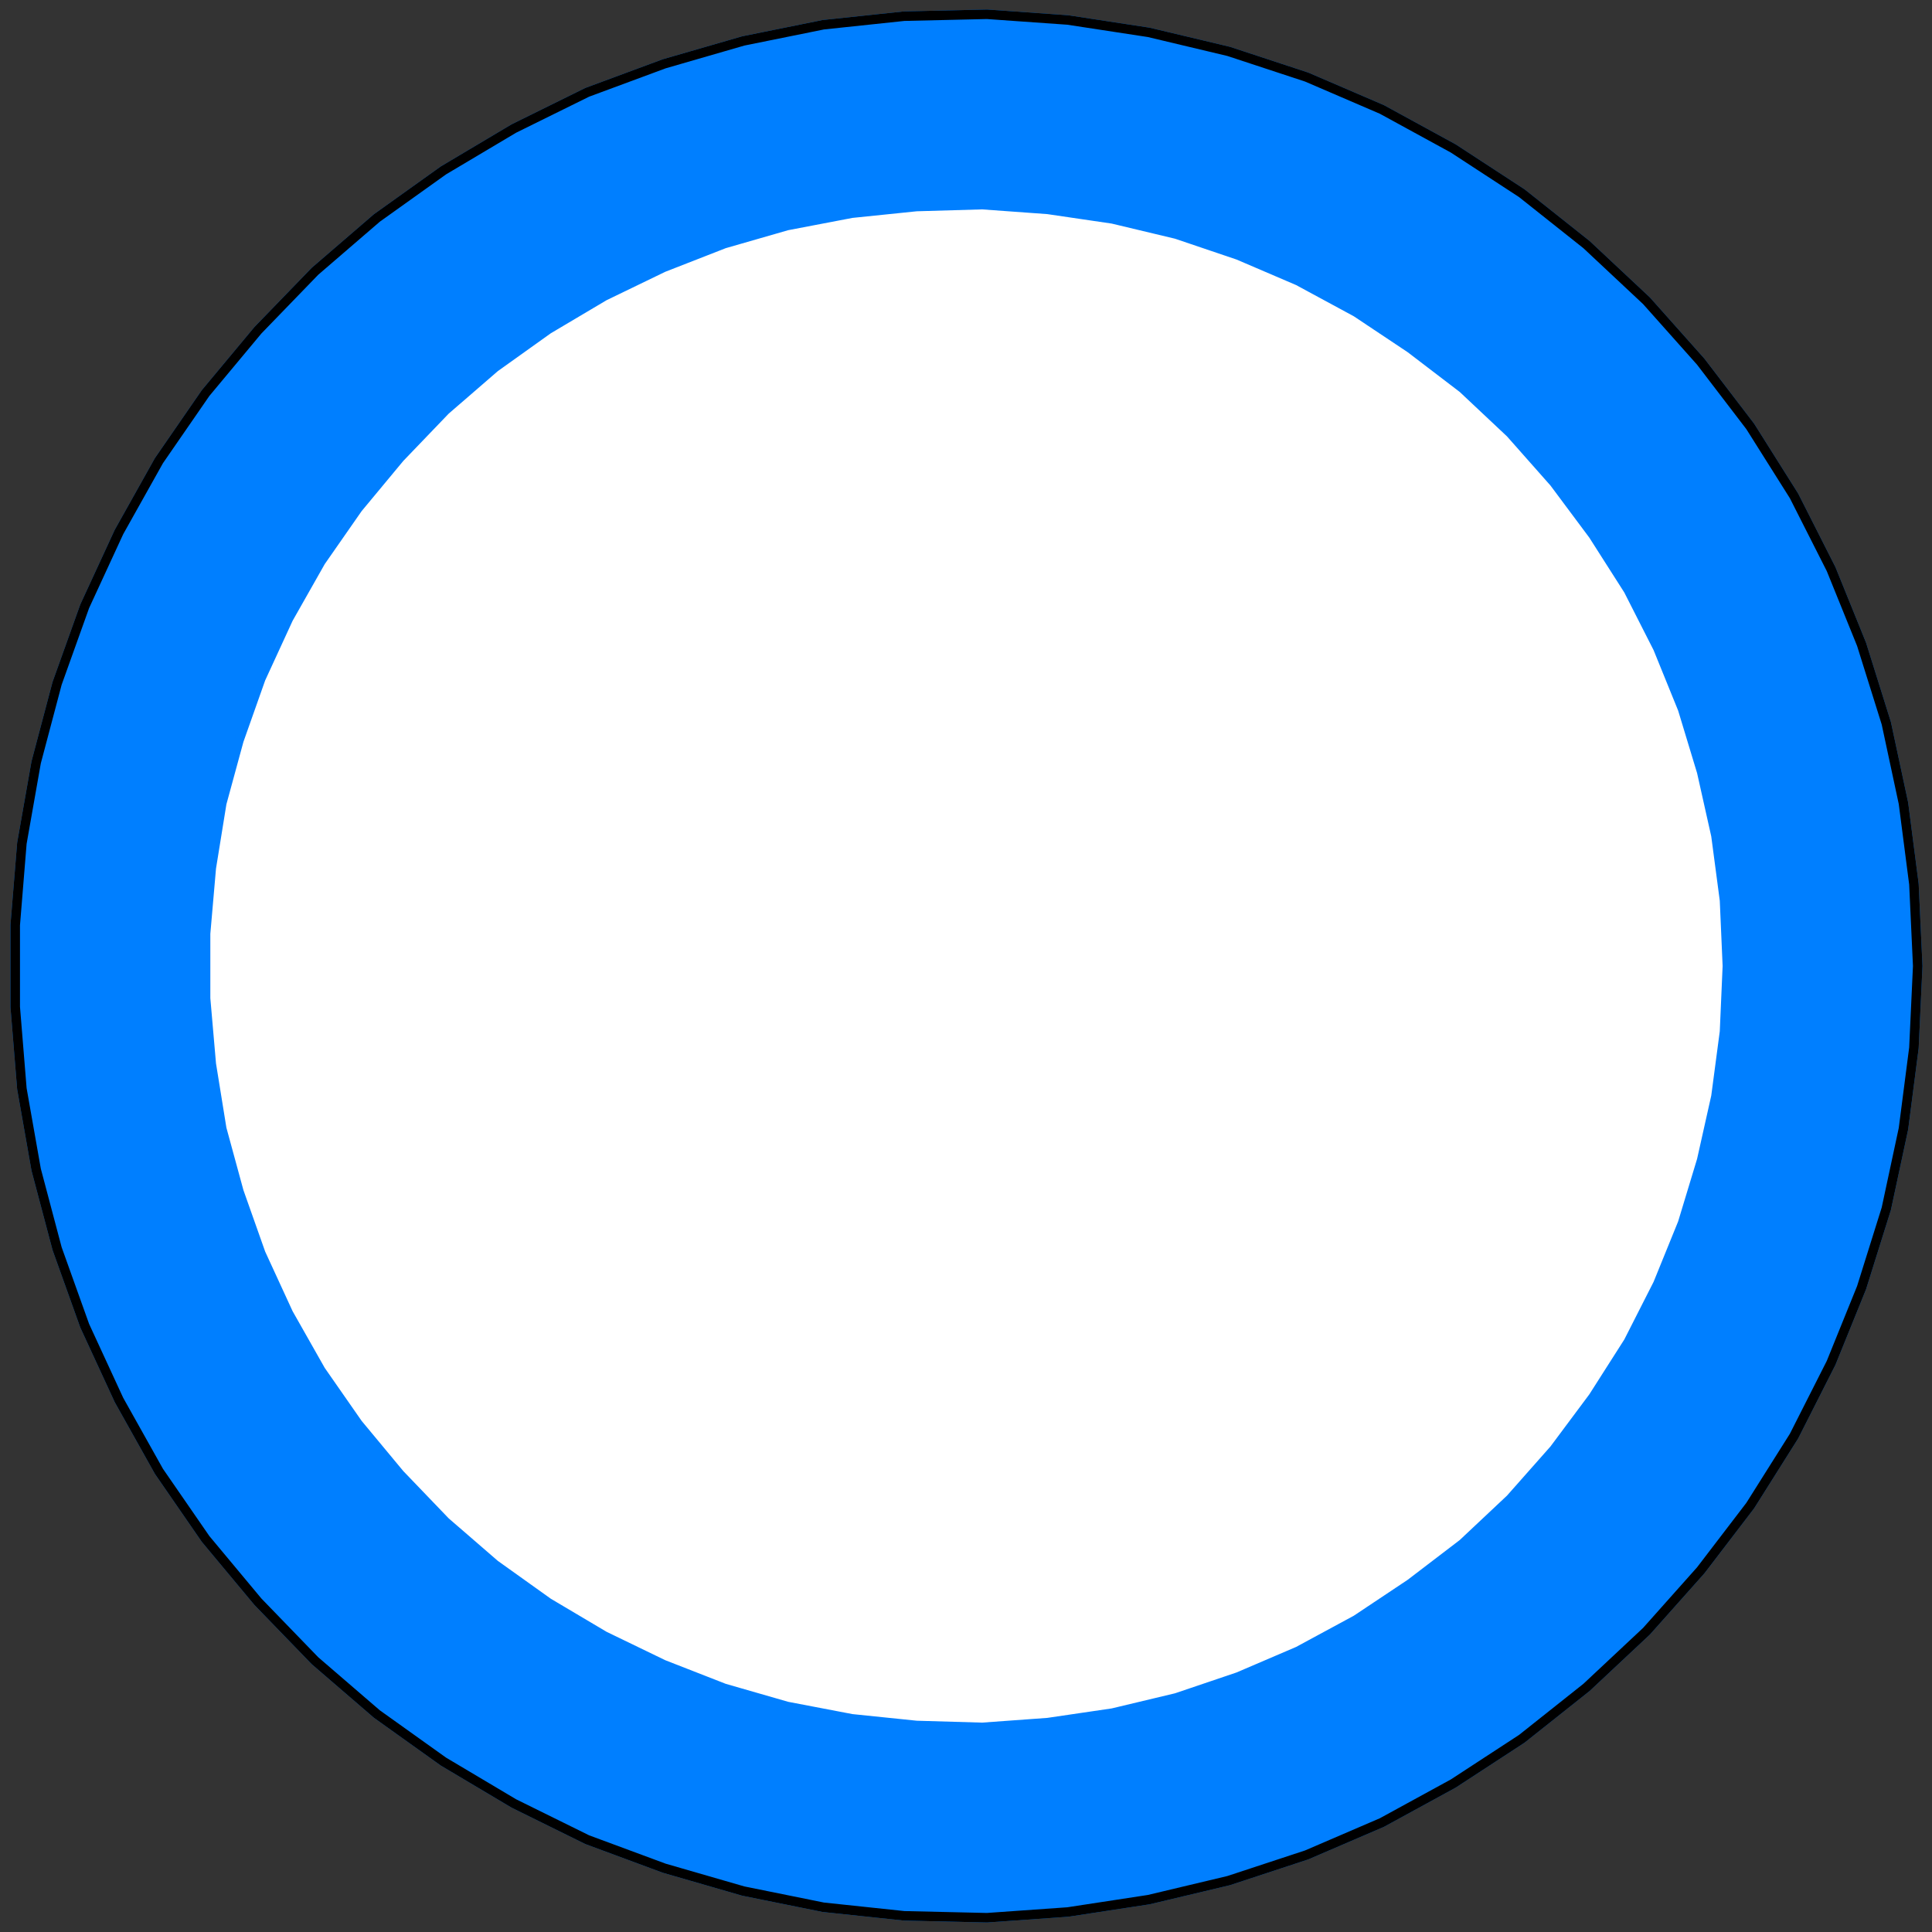 <svg width="203" height="203" xmlns="http://www.w3.org/2000/svg" xmlns:xlink="http://www.w3.org/1999/xlink">
	<rect width="100%" height="100%" fill="#333333" stroke="none"/>
	<g id="Modelica.Fluid.Interfaces.FluidPort_b" class="component">
		<polygon points="201.5,101.5 201.1,92.9 200.0,84.4 198.2,76.0 195.6,67.7 192.4,59.8 188.5,52.1 183.9,44.8 178.7,38.0 173.0,31.6 166.7,25.7 159.9,20.3 152.7,15.6 145.2,11.5 137.3,8.1 129.1,5.4 120.7,3.4 112.2,2.1 103.7,1.5 95.0,1.7 86.5,2.6 78.1,4.3 69.8,6.7 61.7,9.7 54.0,13.5 46.6,17.9 39.6,22.9 33.1,28.5 27.1,34.7 21.6,41.3 16.7,48.4 12.5,55.9 8.9,63.7 6.0,71.8 3.8,80.1 2.3,88.6 1.6,97.2 1.6,105.8 2.3,114.4 3.8,122.9 6.0,131.2 8.9,139.3 12.5,147.1 16.7,154.6 21.6,161.7 27.1,168.3 33.1,174.5 39.6,180.1 46.6,185.1 54.0,189.5 61.7,193.3 69.8,196.3 78.1,198.7 86.5,200.4 95.0,201.3 103.7,201.5 112.2,200.9 120.7,199.6 129.1,197.6 137.3,194.9 145.2,191.5 152.7,187.4 159.9,182.7 166.7,177.3 173.0,171.4 178.7,165.0 183.9,158.2 188.5,150.9 192.4,143.2 195.6,135.3 198.2,127.0 200.0,118.6 201.1,110.1" fill="#007FFF" stroke="#007FFF" stroke-width="1.0" stroke-linecap="round" stroke-linejoin="round" />
		<polygon points="201.5,101.5 201.1,92.9 200.0,84.4 198.2,76.0 195.6,67.7 192.4,59.8 188.5,52.1 183.9,44.8 178.7,38.0 173.0,31.6 166.7,25.7 159.9,20.3 152.7,15.6 145.2,11.5 137.3,8.1 129.1,5.4 120.7,3.4 112.2,2.1 103.7,1.5 95.0,1.7 86.5,2.6 78.1,4.3 69.8,6.7 61.7,9.7 54.0,13.5 46.6,17.9 39.6,22.9 33.1,28.5 27.1,34.7 21.6,41.3 16.7,48.4 12.5,55.9 8.9,63.7 6.0,71.8 3.8,80.1 2.3,88.6 1.6,97.2 1.6,105.8 2.3,114.4 3.8,122.9 6.0,131.2 8.9,139.3 12.5,147.1 16.7,154.6 21.6,161.7 27.1,168.3 33.1,174.5 39.6,180.1 46.6,185.1 54.0,189.5 61.7,193.3 69.8,196.3 78.1,198.7 86.5,200.4 95.0,201.3 103.7,201.5 112.2,200.9 120.7,199.6 129.1,197.6 137.3,194.9 145.2,191.5 152.7,187.4 159.9,182.7 166.7,177.3 173.0,171.4 178.7,165.0 183.9,158.2 188.5,150.9 192.4,143.2 195.6,135.3 198.2,127.0 200.0,118.6 201.1,110.1" fill="#007FFF" stroke="#000000" stroke-width="1.0" stroke-linecap="round" stroke-linejoin="round" />
		<polygon points="181.5,101.5 181.2,94.6 180.3,87.8 178.8,81.1 176.8,74.5 174.2,68.1 171.1,62.0 167.4,56.2 163.3,50.7 158.7,45.5 153.7,40.8 148.2,36.6 142.5,32.8 136.4,29.5 130.1,26.8 123.6,24.6 116.9,23.0 110.1,22.0 103.2,21.5 96.3,21.7 89.5,22.4 82.7,23.7 76.1,25.6 69.7,28.1 63.5,31.1 57.6,34.6 52.0,38.6 46.8,43.1 42.0,48.1 37.6,53.4 33.7,59.0 30.3,65.0 27.4,71.3 25.1,77.8 23.3,84.4 22.2,91.2 21.6,98.1 21.6,104.9 22.2,111.8 23.3,118.6 25.1,125.2 27.4,131.7 30.3,138.0 33.7,144.0 37.6,149.6 42.0,154.9 46.8,159.9 52.0,164.4 57.6,168.4 63.5,171.9 69.7,174.9 76.1,177.4 82.7,179.3 89.5,180.6 96.3,181.3 103.2,181.5 110.1,181.0 116.9,180.0 123.6,178.4 130.1,176.2 136.4,173.5 142.5,170.2 148.2,166.4 153.7,162.2 158.7,157.5 163.3,152.3 167.4,146.8 171.1,141.0 174.2,134.9 176.8,128.5 178.8,121.9 180.3,115.2 181.2,108.4" fill="#FFFFFF" stroke="#007FFF" stroke-width="1.0" stroke-linecap="round" stroke-linejoin="round" />
	</g>
</svg>
